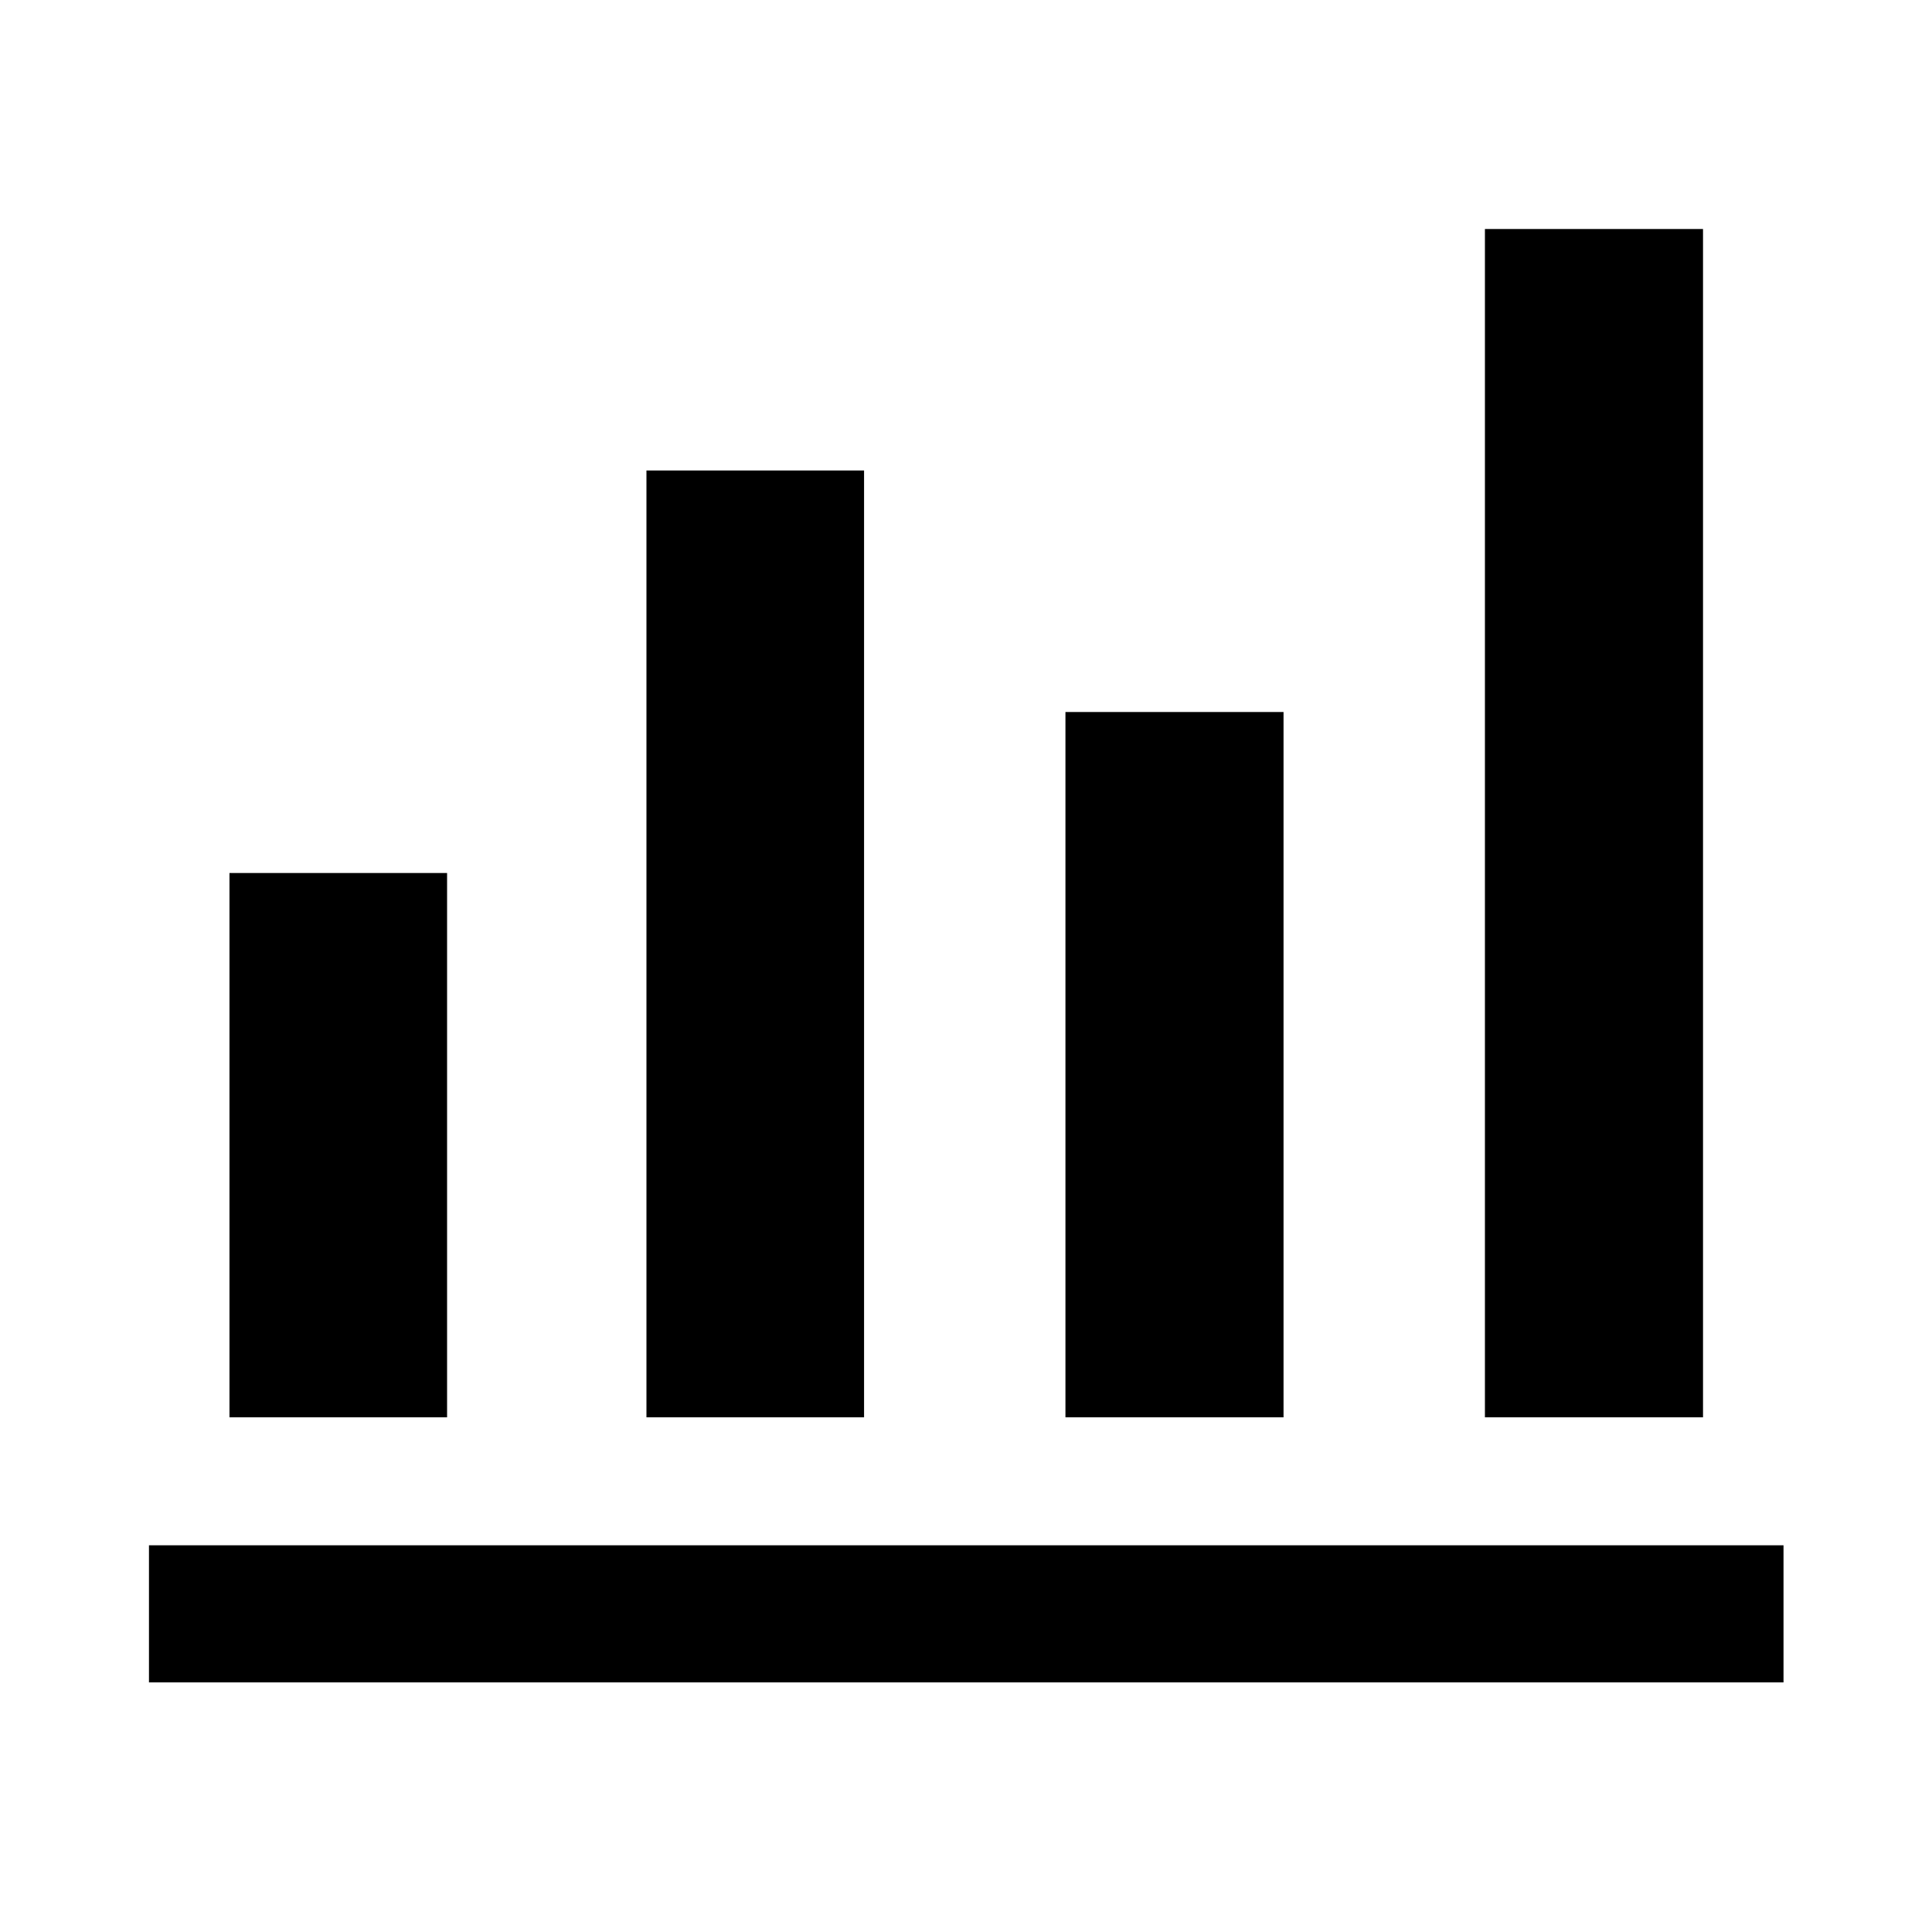 <svg xmlns="http://www.w3.org/2000/svg" width="48" height="48" viewBox="0 -960 960 960"><path d="M74.022-124.022v-68.13h812.196v68.13H74.022Zm40-131.717v-270.479h108.13v270.479h-108.13Zm207.195 0v-470.479h108.131v470.479H321.217Zm208.196 0v-350.479h108.37v350.479h-108.37Zm208.435 0v-590.479h108.37v590.479h-108.37Z"/></svg>